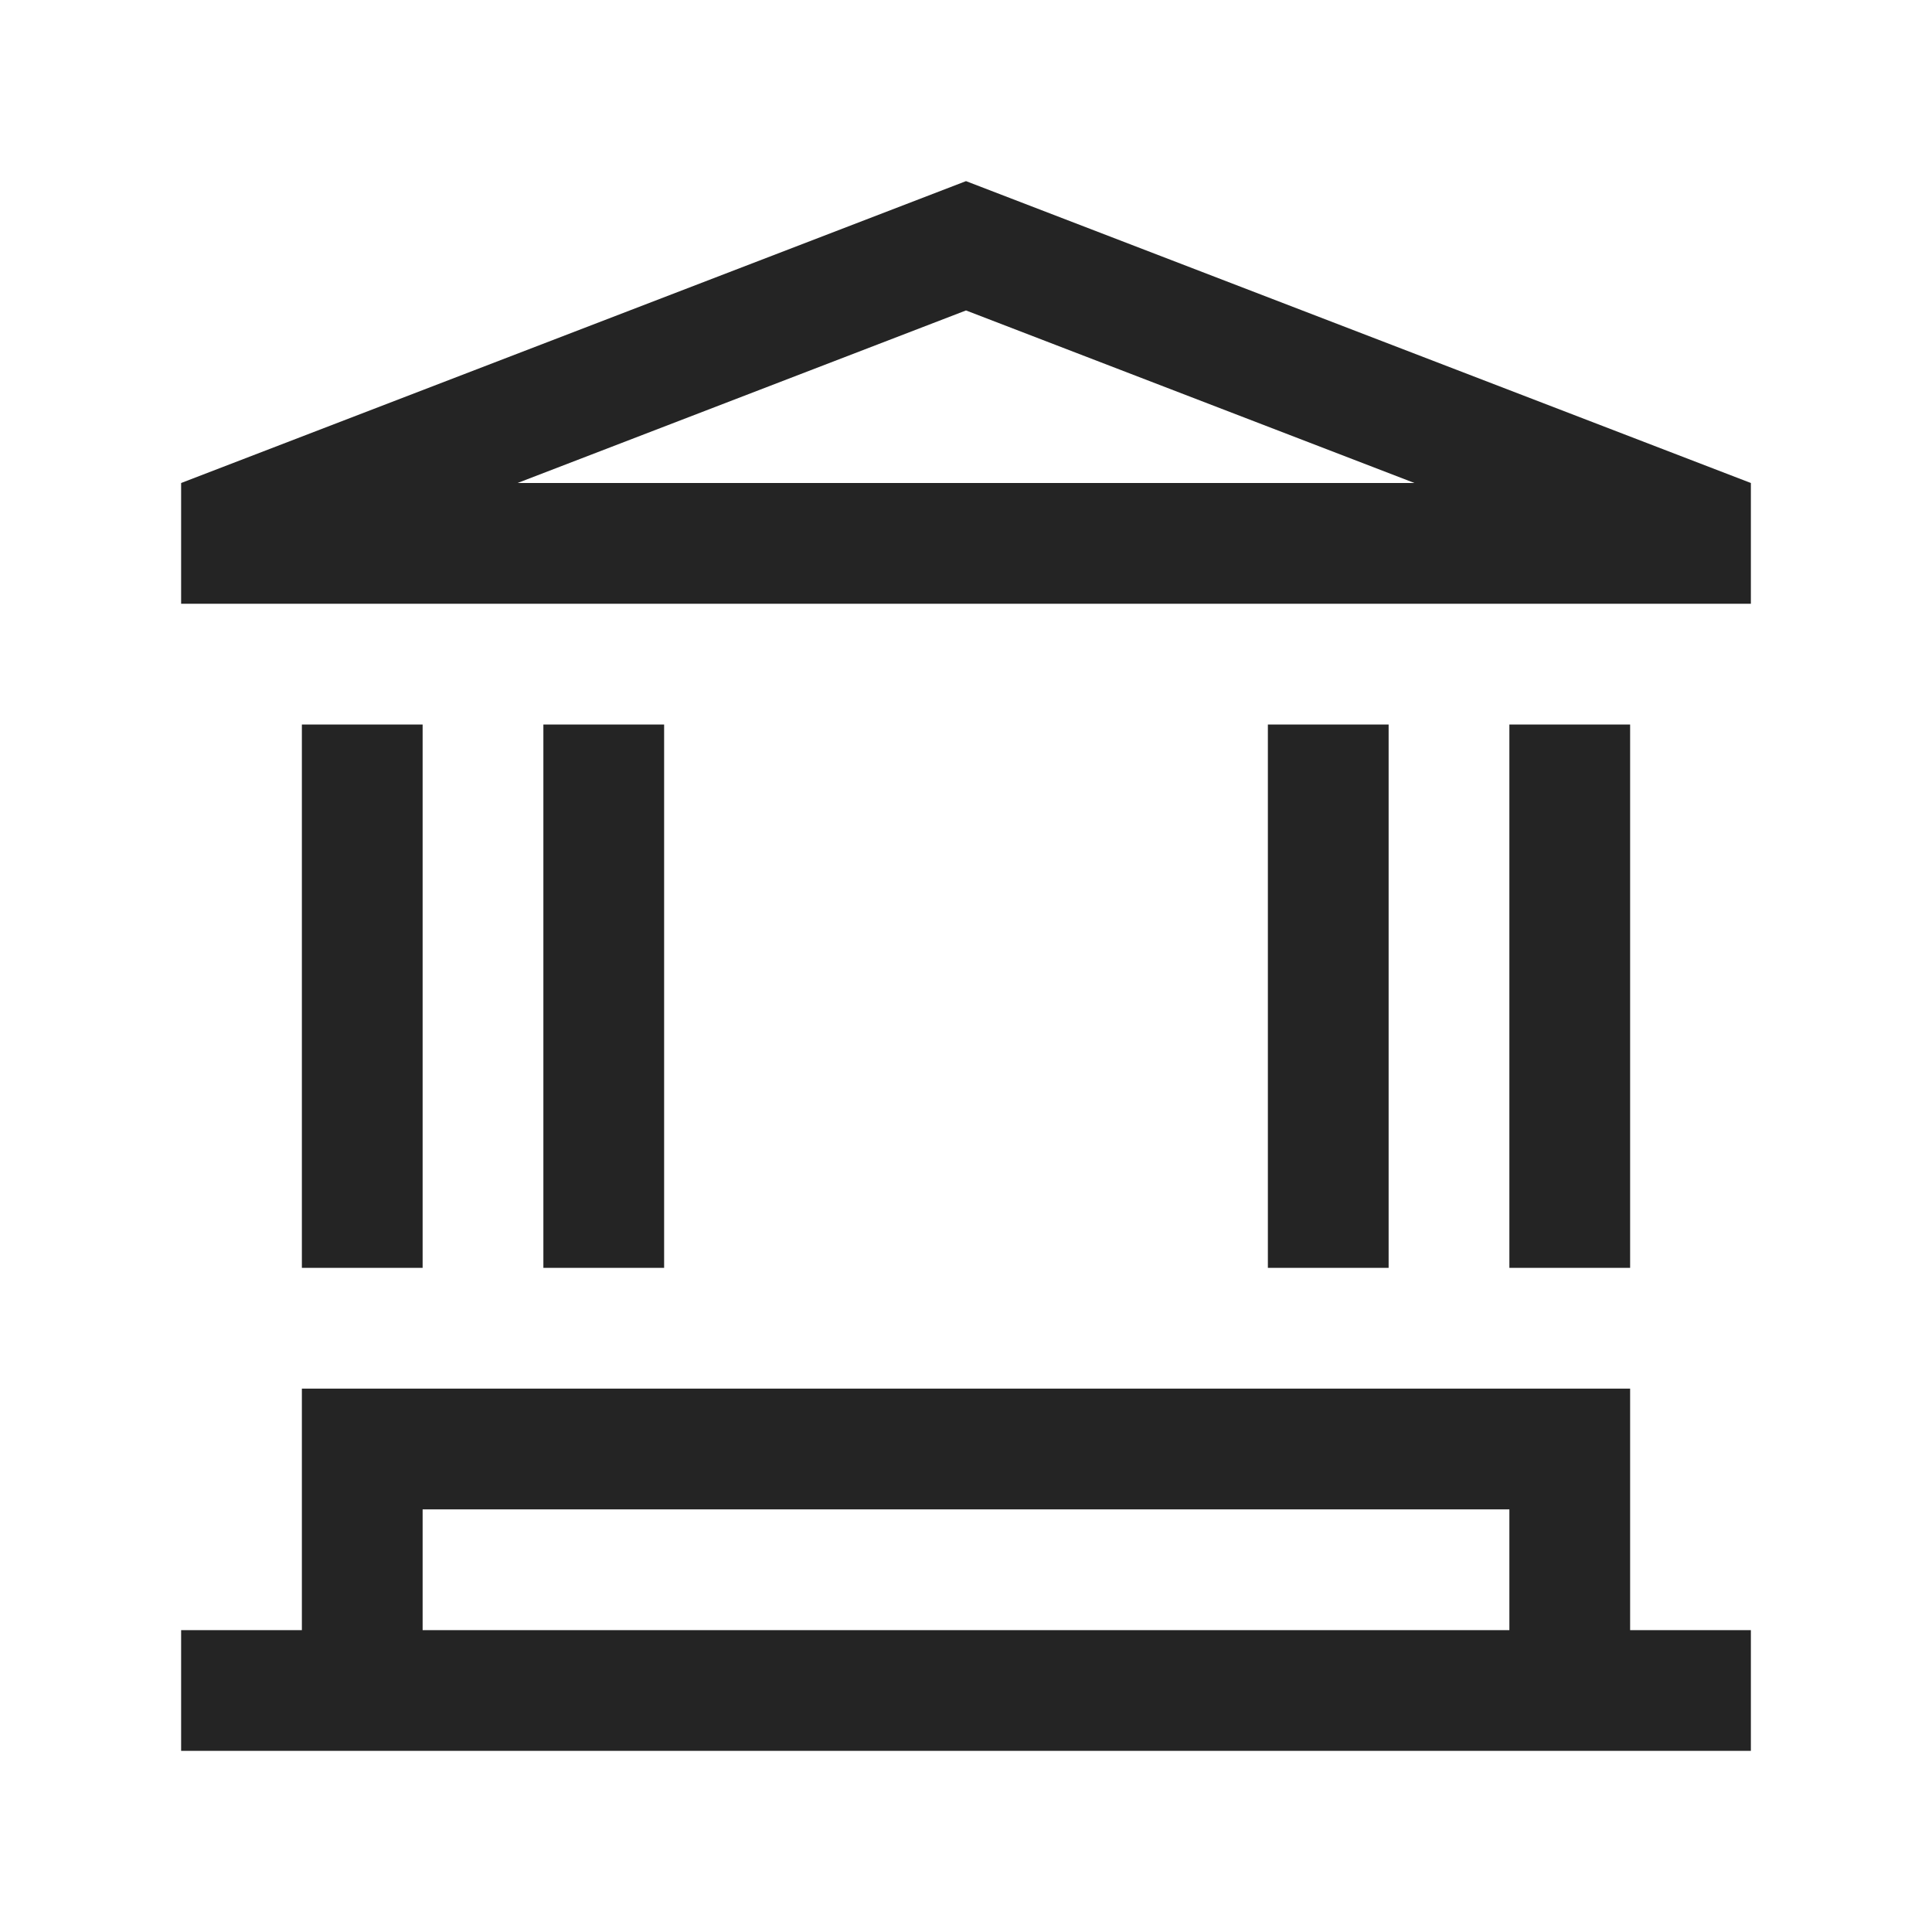 <?xml version="1.0" encoding="UTF-8"?>
<svg width="16" height="16" viewBox="0 0 16 16" version="1.1" xmlns="http://www.w3.org/2000/svg" xmlns:xlink="http://www.w3.org/1999/xlink">
    <title>icon/light/map-important-building</title>
    <g id="icon/light/map-important-building" stroke="none" stroke-width="1" fill="none" fill-rule="evenodd">
        <path d="M13.5,11.5 L13.5,13.5 L14.5,13.5 L14.5,14.5 L1.5,14.5 L1.5,13.5 L2.5,13.5 L2.5,11.5 L13.5,11.5 Z M12.5,12.5 L3.5,12.5 L3.5,13.5 L12.5,13.5 L12.5,12.5 Z M3.5,6 L3.5,10.5 L2.5,10.5 L2.5,6 L3.5,6 Z M5.5,6 L5.5,10.5 L4.5,10.5 L4.5,6 L5.5,6 Z M13.5,6 L13.5,10.5 L12.5,10.5 L12.5,6 L13.5,6 Z M11.5,6 L11.5,10.5 L10.5,10.5 L10.5,6 L11.5,6 Z M8,1.5 L14.5,4 L14.5,5 L1.5,5 L1.5,4 L8,1.5 Z M8,2.571 L4.286,4 L11.714,4 L8,2.571 Z" id="shape" fill="#242424"></path>
    </g>
</svg>